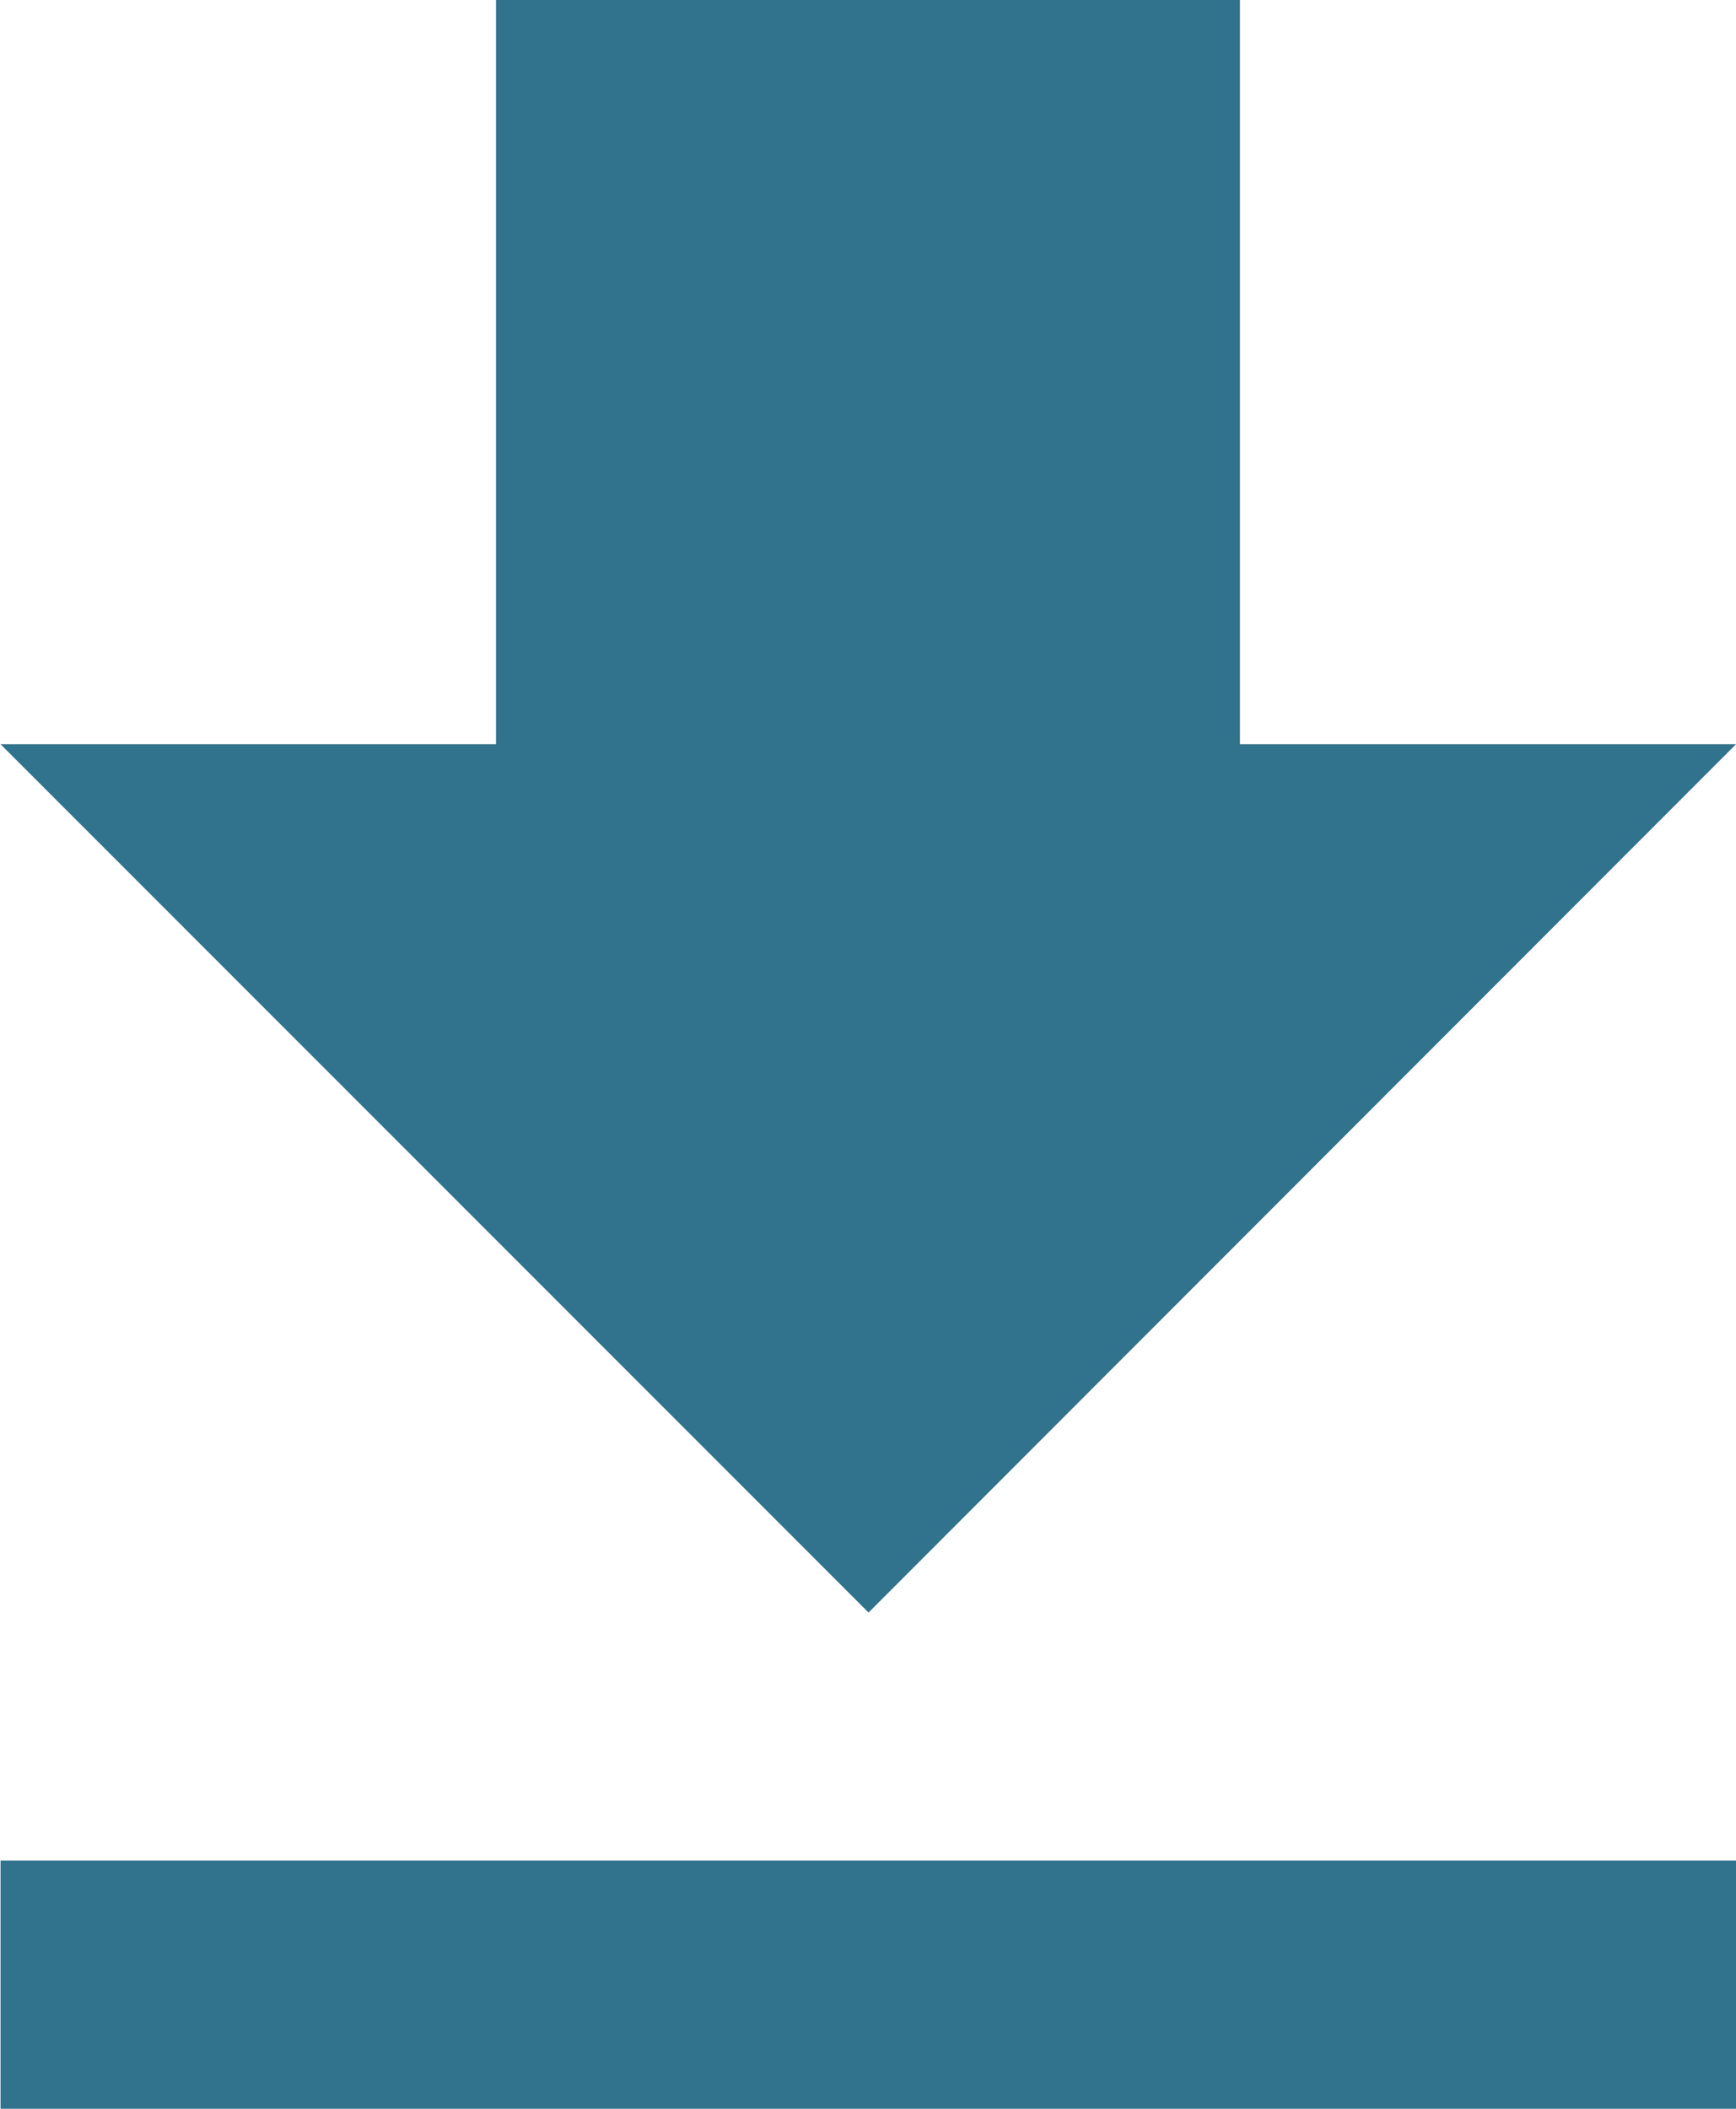 <svg xmlns="http://www.w3.org/2000/svg" width="9.712" height="11.793" viewBox="0 0 9.712 11.793"><path data-name="Icon metro-file-download" d="M9.712 4.162H6.937V0H2.775v4.162H.003l4.856 4.856zM.003 10.405v1.388h9.712v-1.388H.003z" fill="#31728d"/></svg>
